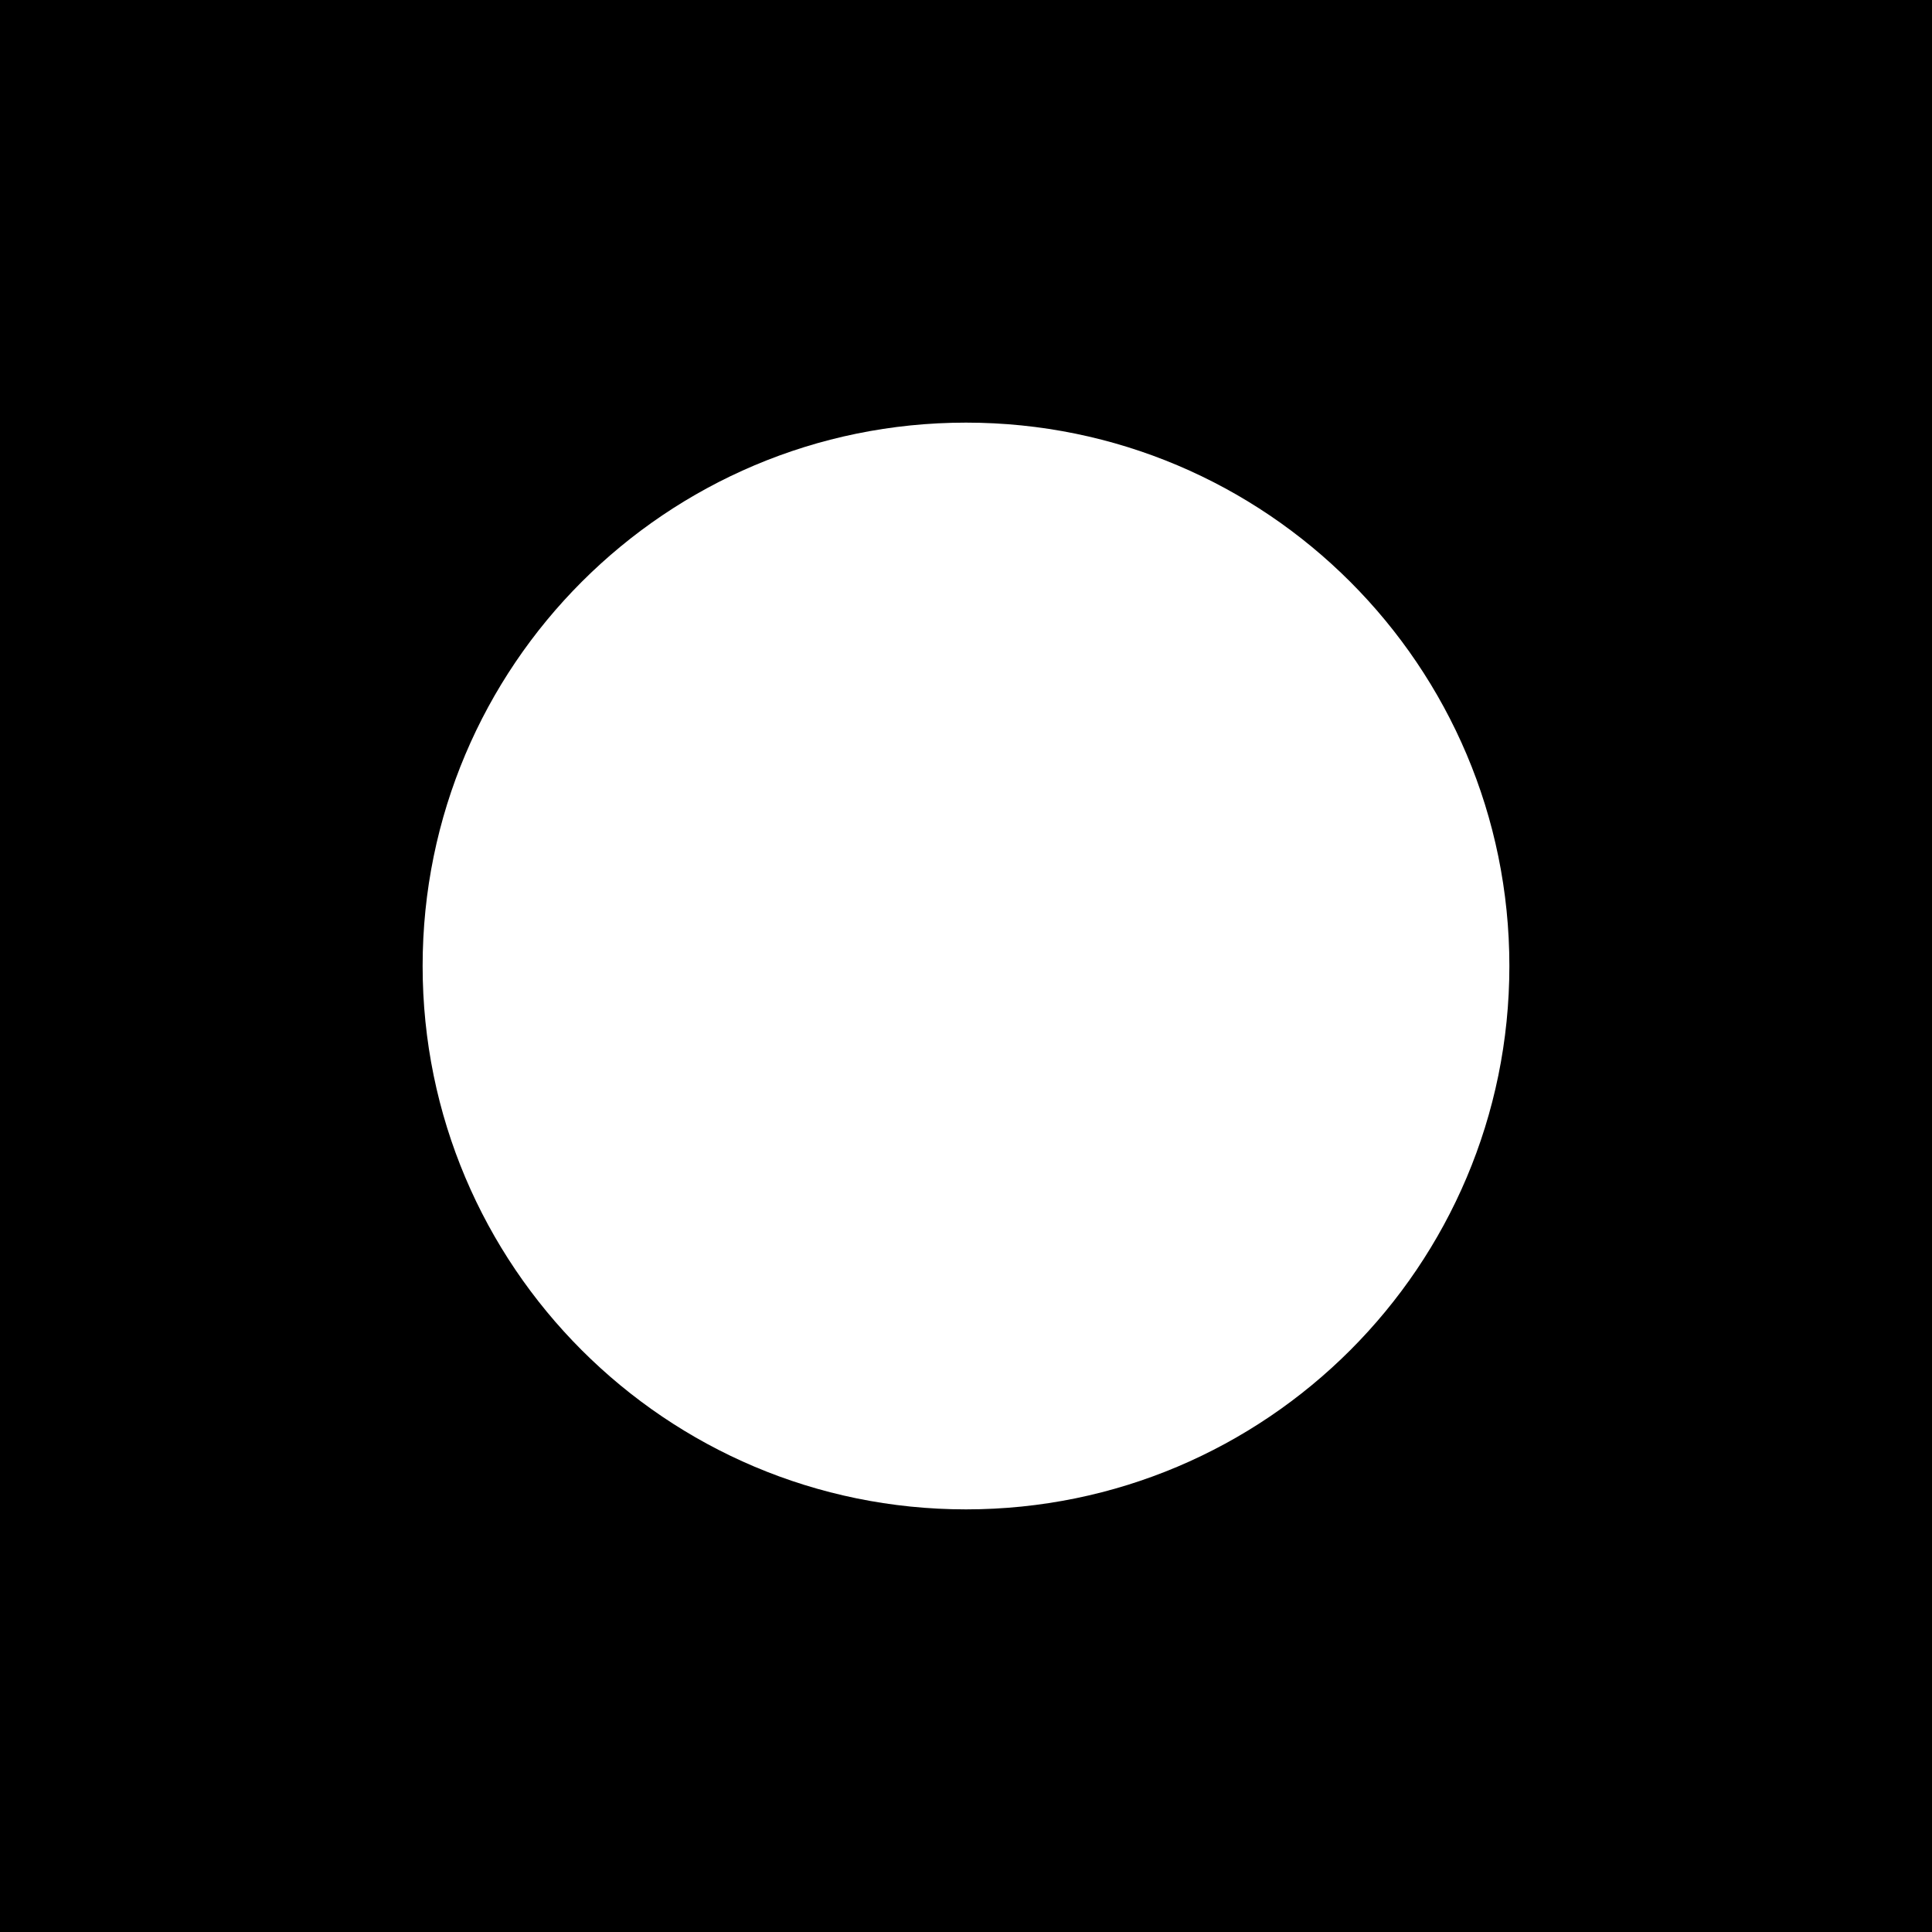 <svg
    className="size-full"
    viewBox="0 0 40 40"
    fill="none"
    xmlns="http://www.w3.org/2000/svg"
>
    <path
    d="M40 40H0V0H40V40ZM20 8.75C13.787 8.75 8.75 13.787 8.75 20C8.75 26.213 13.787 31.25 20 31.25C26.213 31.25 31.25 26.213 31.25 20C31.25 13.787 26.213 8.75 20 8.75Z"
    fill="url(#paint0_linear_323_68)"
    />
    <defs>
    <linearGradient
        id="paint0_linear_323_68"
        x1="32.5"
        y1="20"
        x2="7.5"
        y2="20"
        gradientUnits="userSpaceOnUse"
    >
        <stop stopColor="#666462" />
        <stop offset="1" stopColor="#11110F" />
    </linearGradient>
    </defs>
</svg>